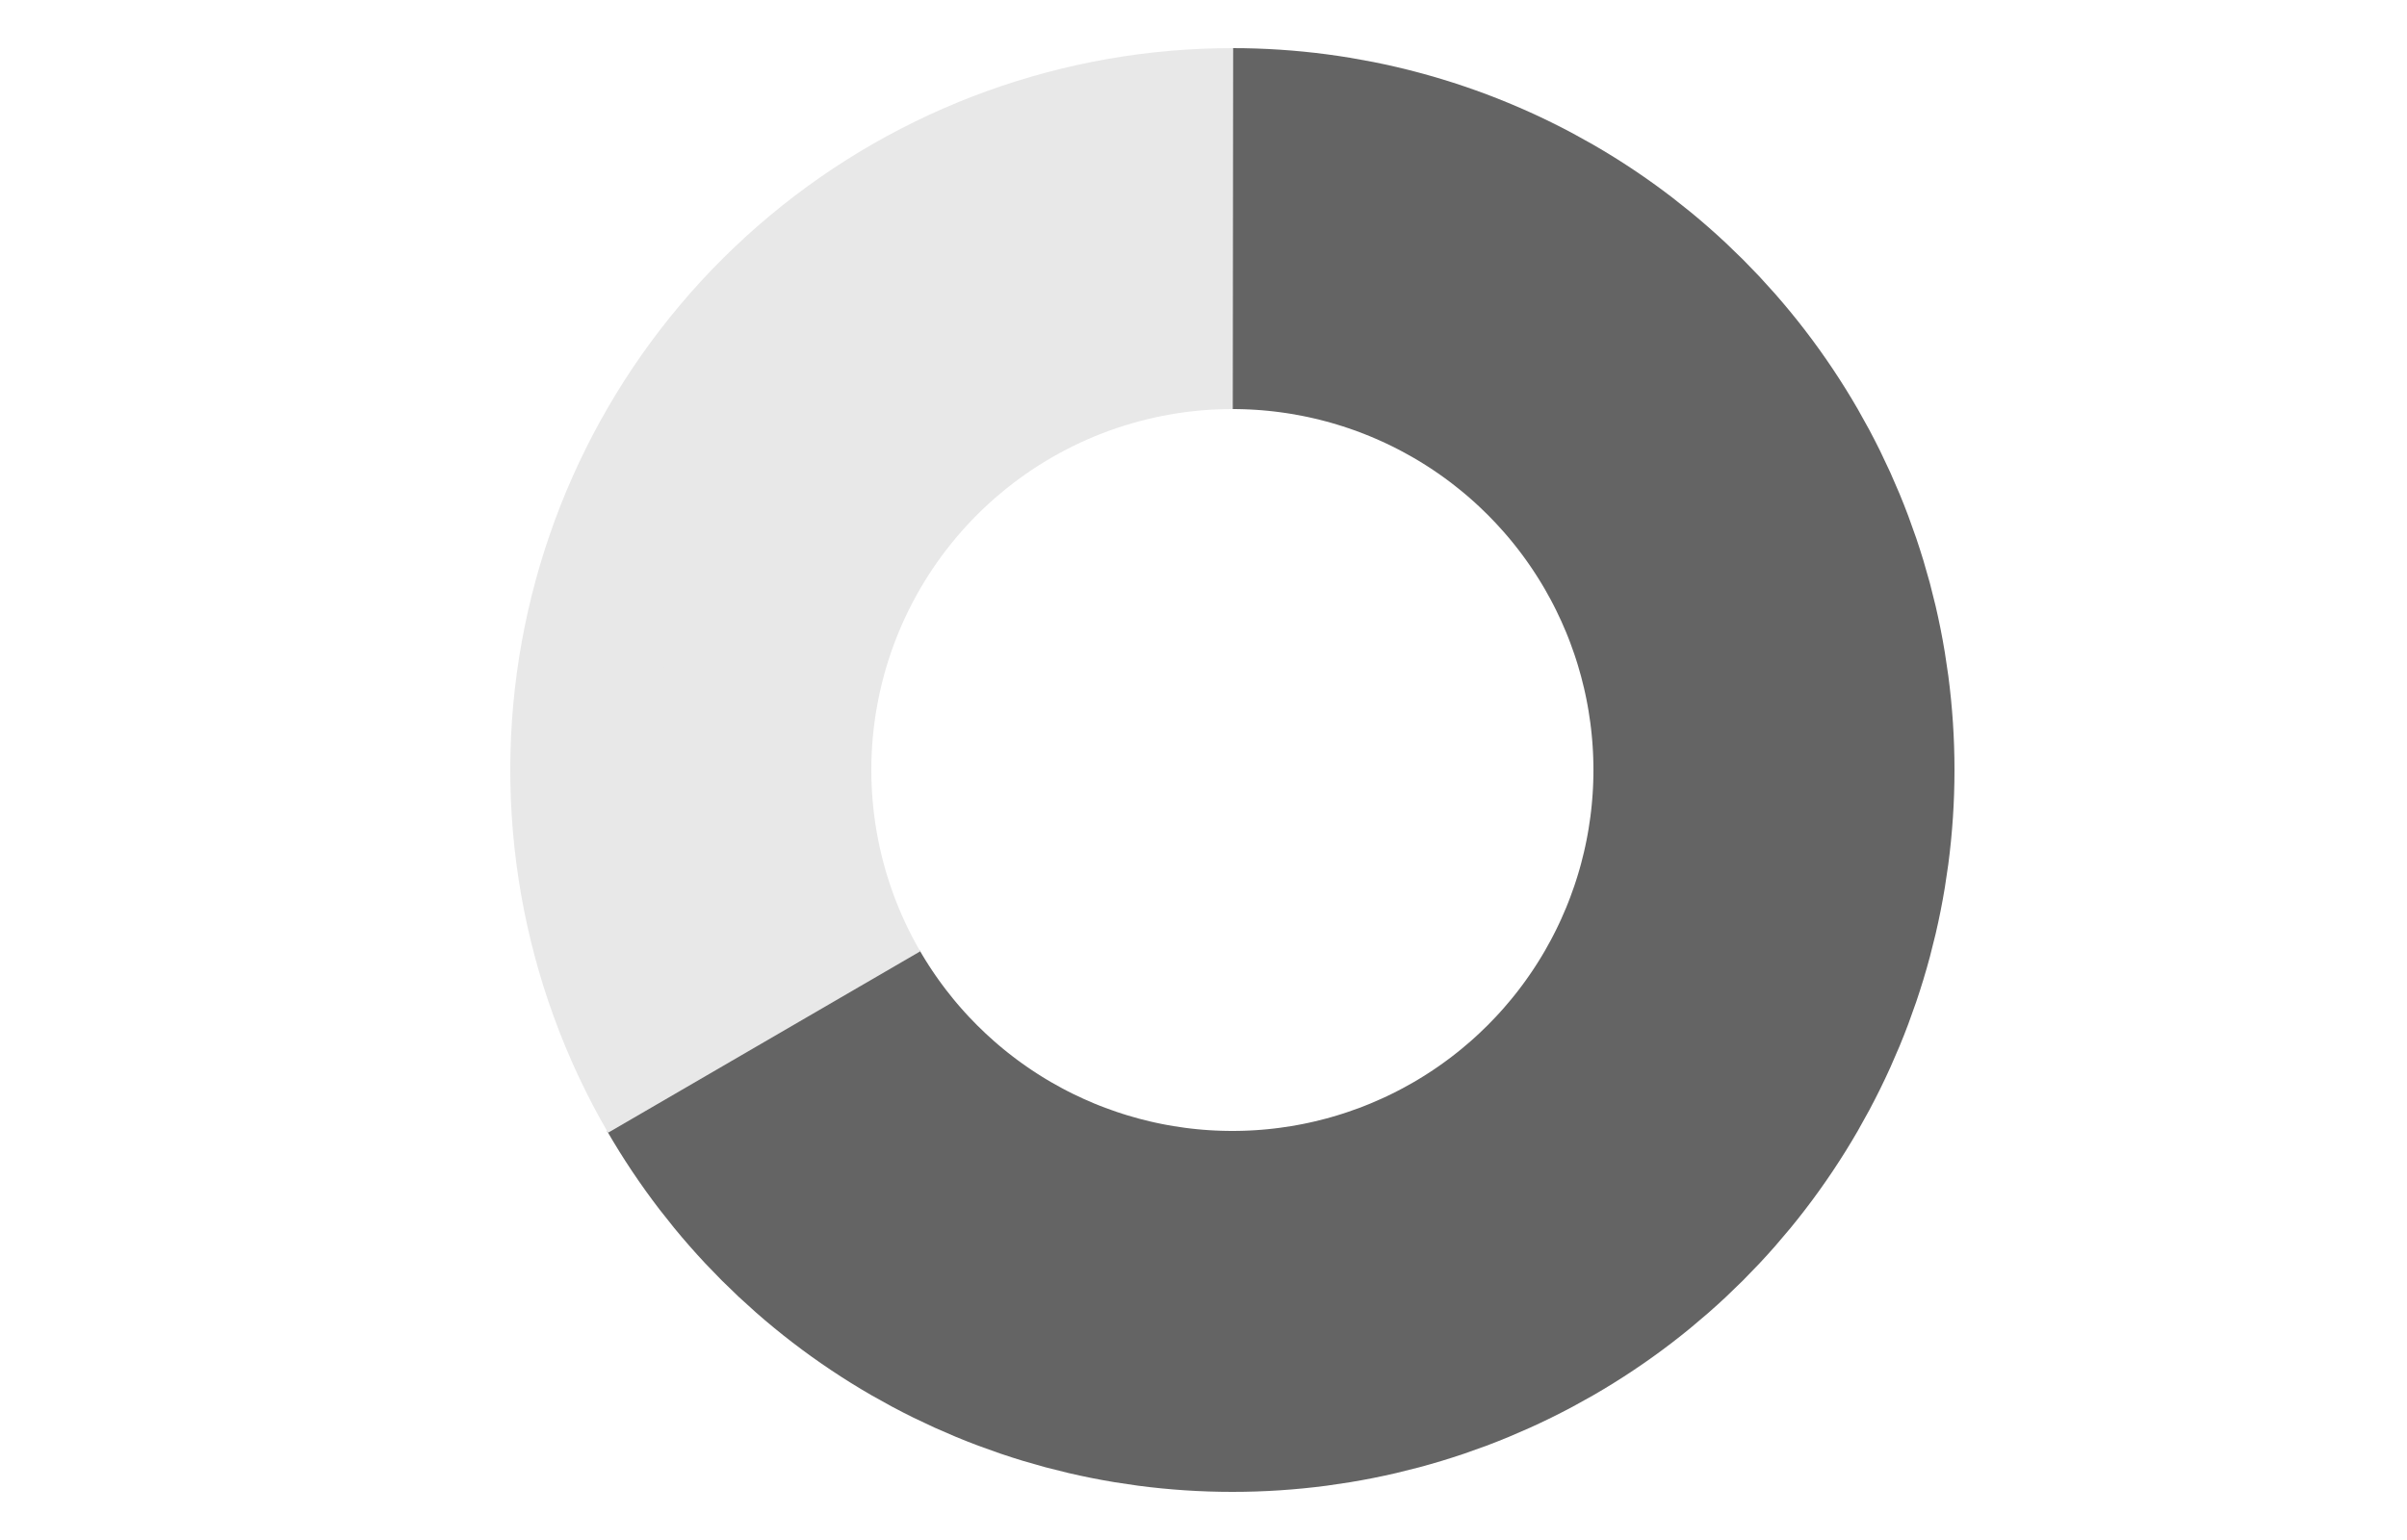 <svg width="250" height="160" viewBox="0 0 250 160" fill="none" xmlns="http://www.w3.org/2000/svg">
<path d="M128 23.75C137.874 23.75 147.574 26.349 156.125 31.286C164.676 36.223 171.777 43.324 176.714 51.875C181.651 60.426 184.25 70.126 184.25 80C184.25 89.874 181.651 99.574 176.714 108.125C171.777 116.676 164.676 123.777 156.125 128.714C147.574 133.651 137.874 136.25 128 136.25C118.126 136.25 108.426 133.651 99.875 128.714C91.324 123.777 84.223 116.676 79.286 108.125" stroke="#646464" stroke-width="37.5"/>
<path d="M79.367 108.264C72.64 96.69 70.262 83.097 72.659 69.927" stroke="#E8E8E8" stroke-width="37.5"/>
<path d="M72.639 70.04C74.977 57.047 81.809 45.29 91.942 36.828C102.074 28.365 114.86 23.736 128.061 23.75" stroke="#E8E8E8" stroke-width="37.5"/>
</svg>
